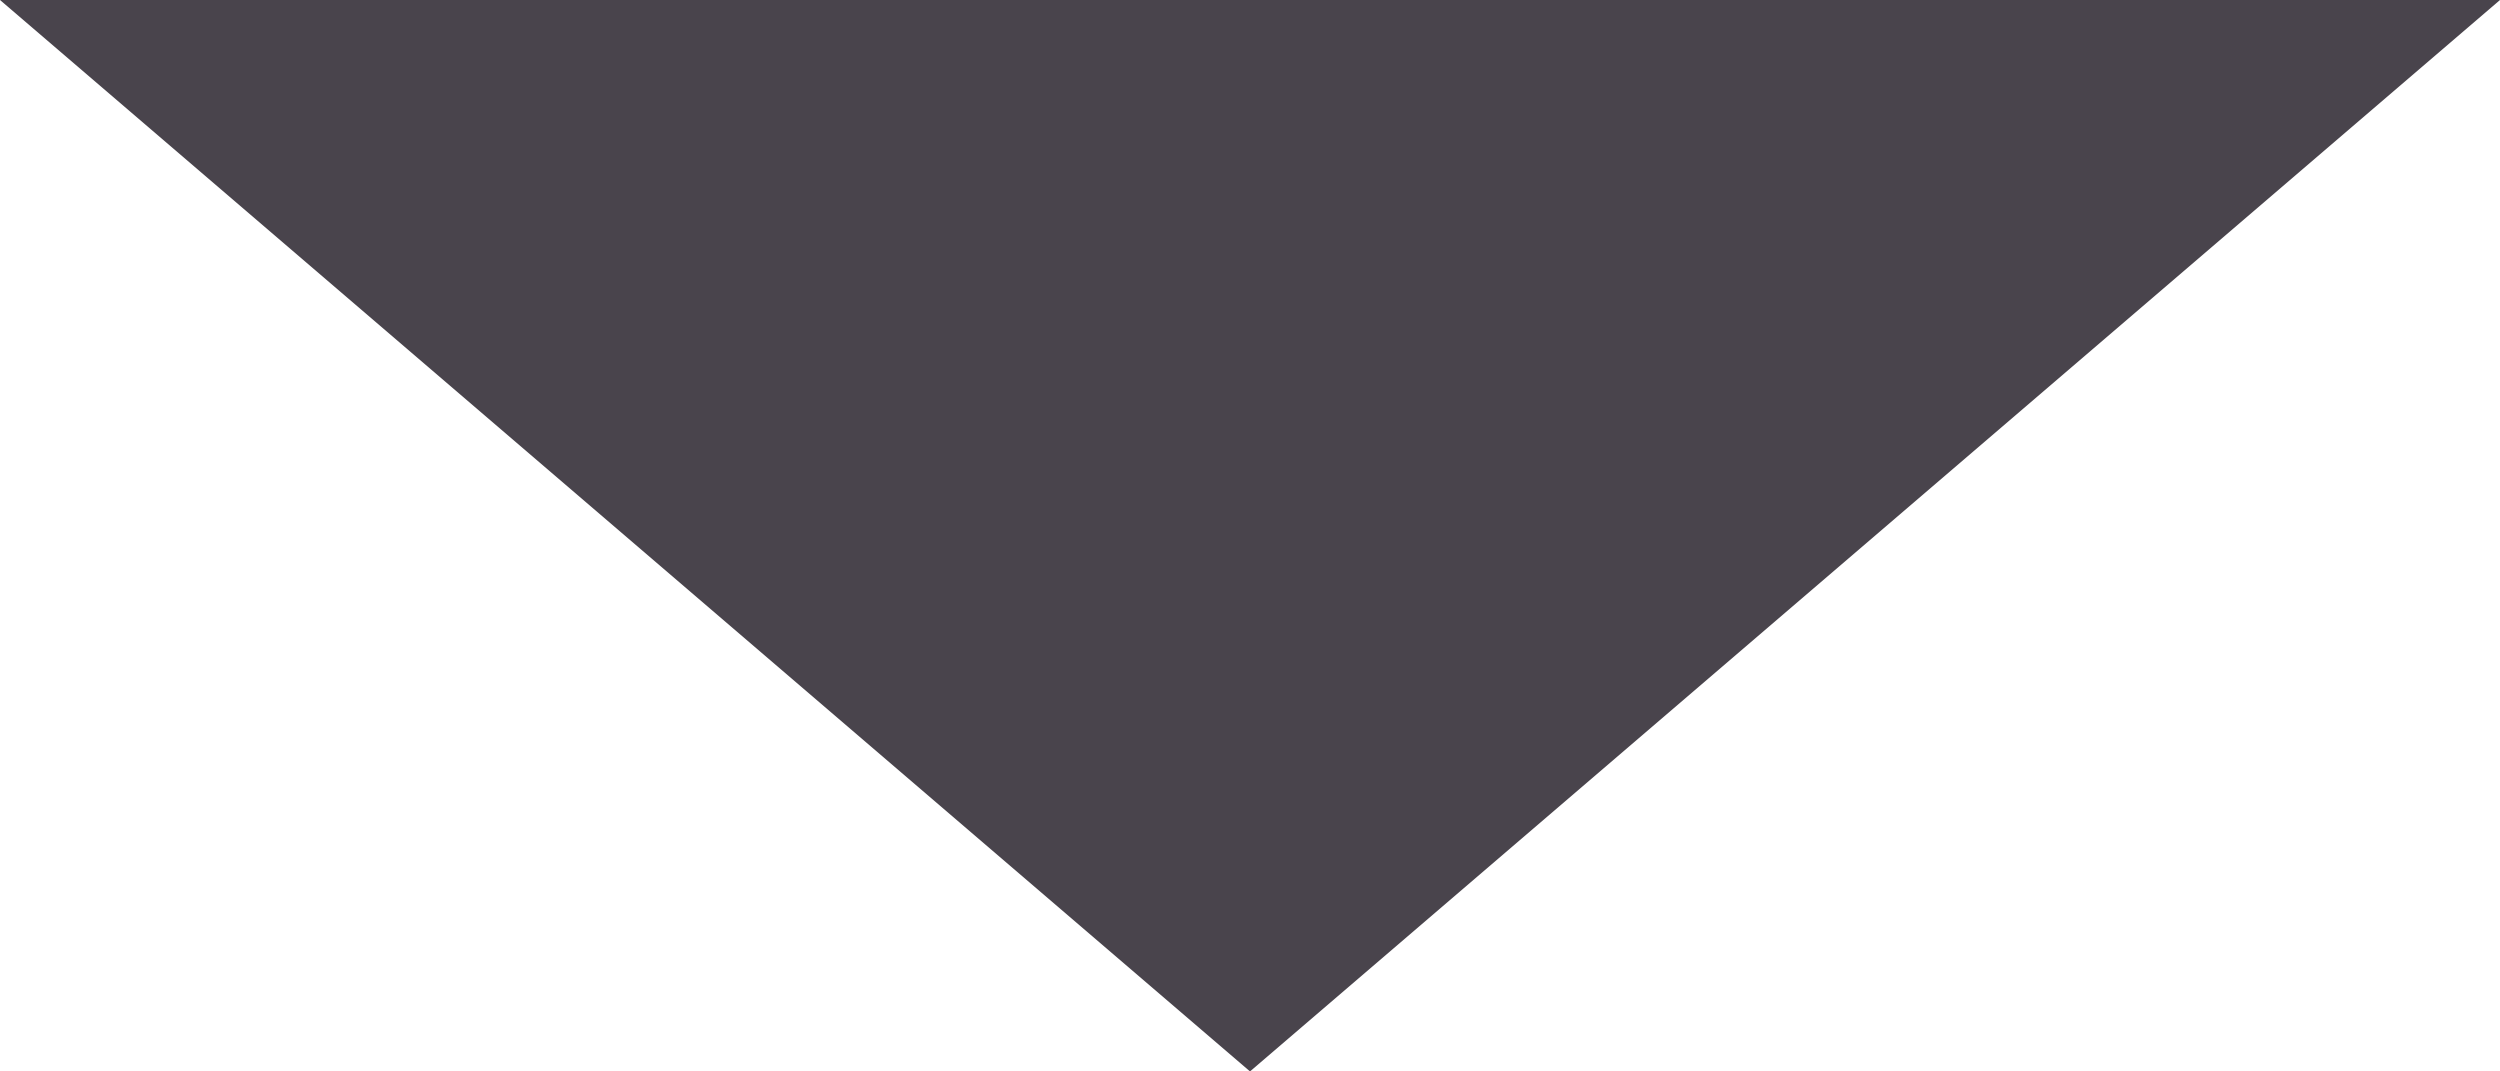 <?xml version="1.0" encoding="UTF-8" standalone="no"?>
<svg width="14px" height="6px" viewBox="0 0 14 6" version="1.1" xmlns="http://www.w3.org/2000/svg" xmlns:xlink="http://www.w3.org/1999/xlink">
    <!-- Generator: Sketch 3.6.1 (26313) - http://www.bohemiancoding.com/sketch -->
    <title>select-arrow</title>
    <desc>Created with Sketch.</desc>
    <defs></defs>
    <g id="Page-1" stroke="none" stroke-width="1" fill="none" fill-rule="evenodd">
        <g id="--Artboard-1" transform="translate(-296, -964)" fill="#49444C">
            <g id="Type-of-business-Copy-2" transform="translate(70, 919)">
                <polygon id="select-arrow" transform="translate(233, 48) scale(1, -1) translate(-233, -48) " points="233 45 240 51 226 51 "></polygon>
            </g>
        </g>
    </g>
</svg>